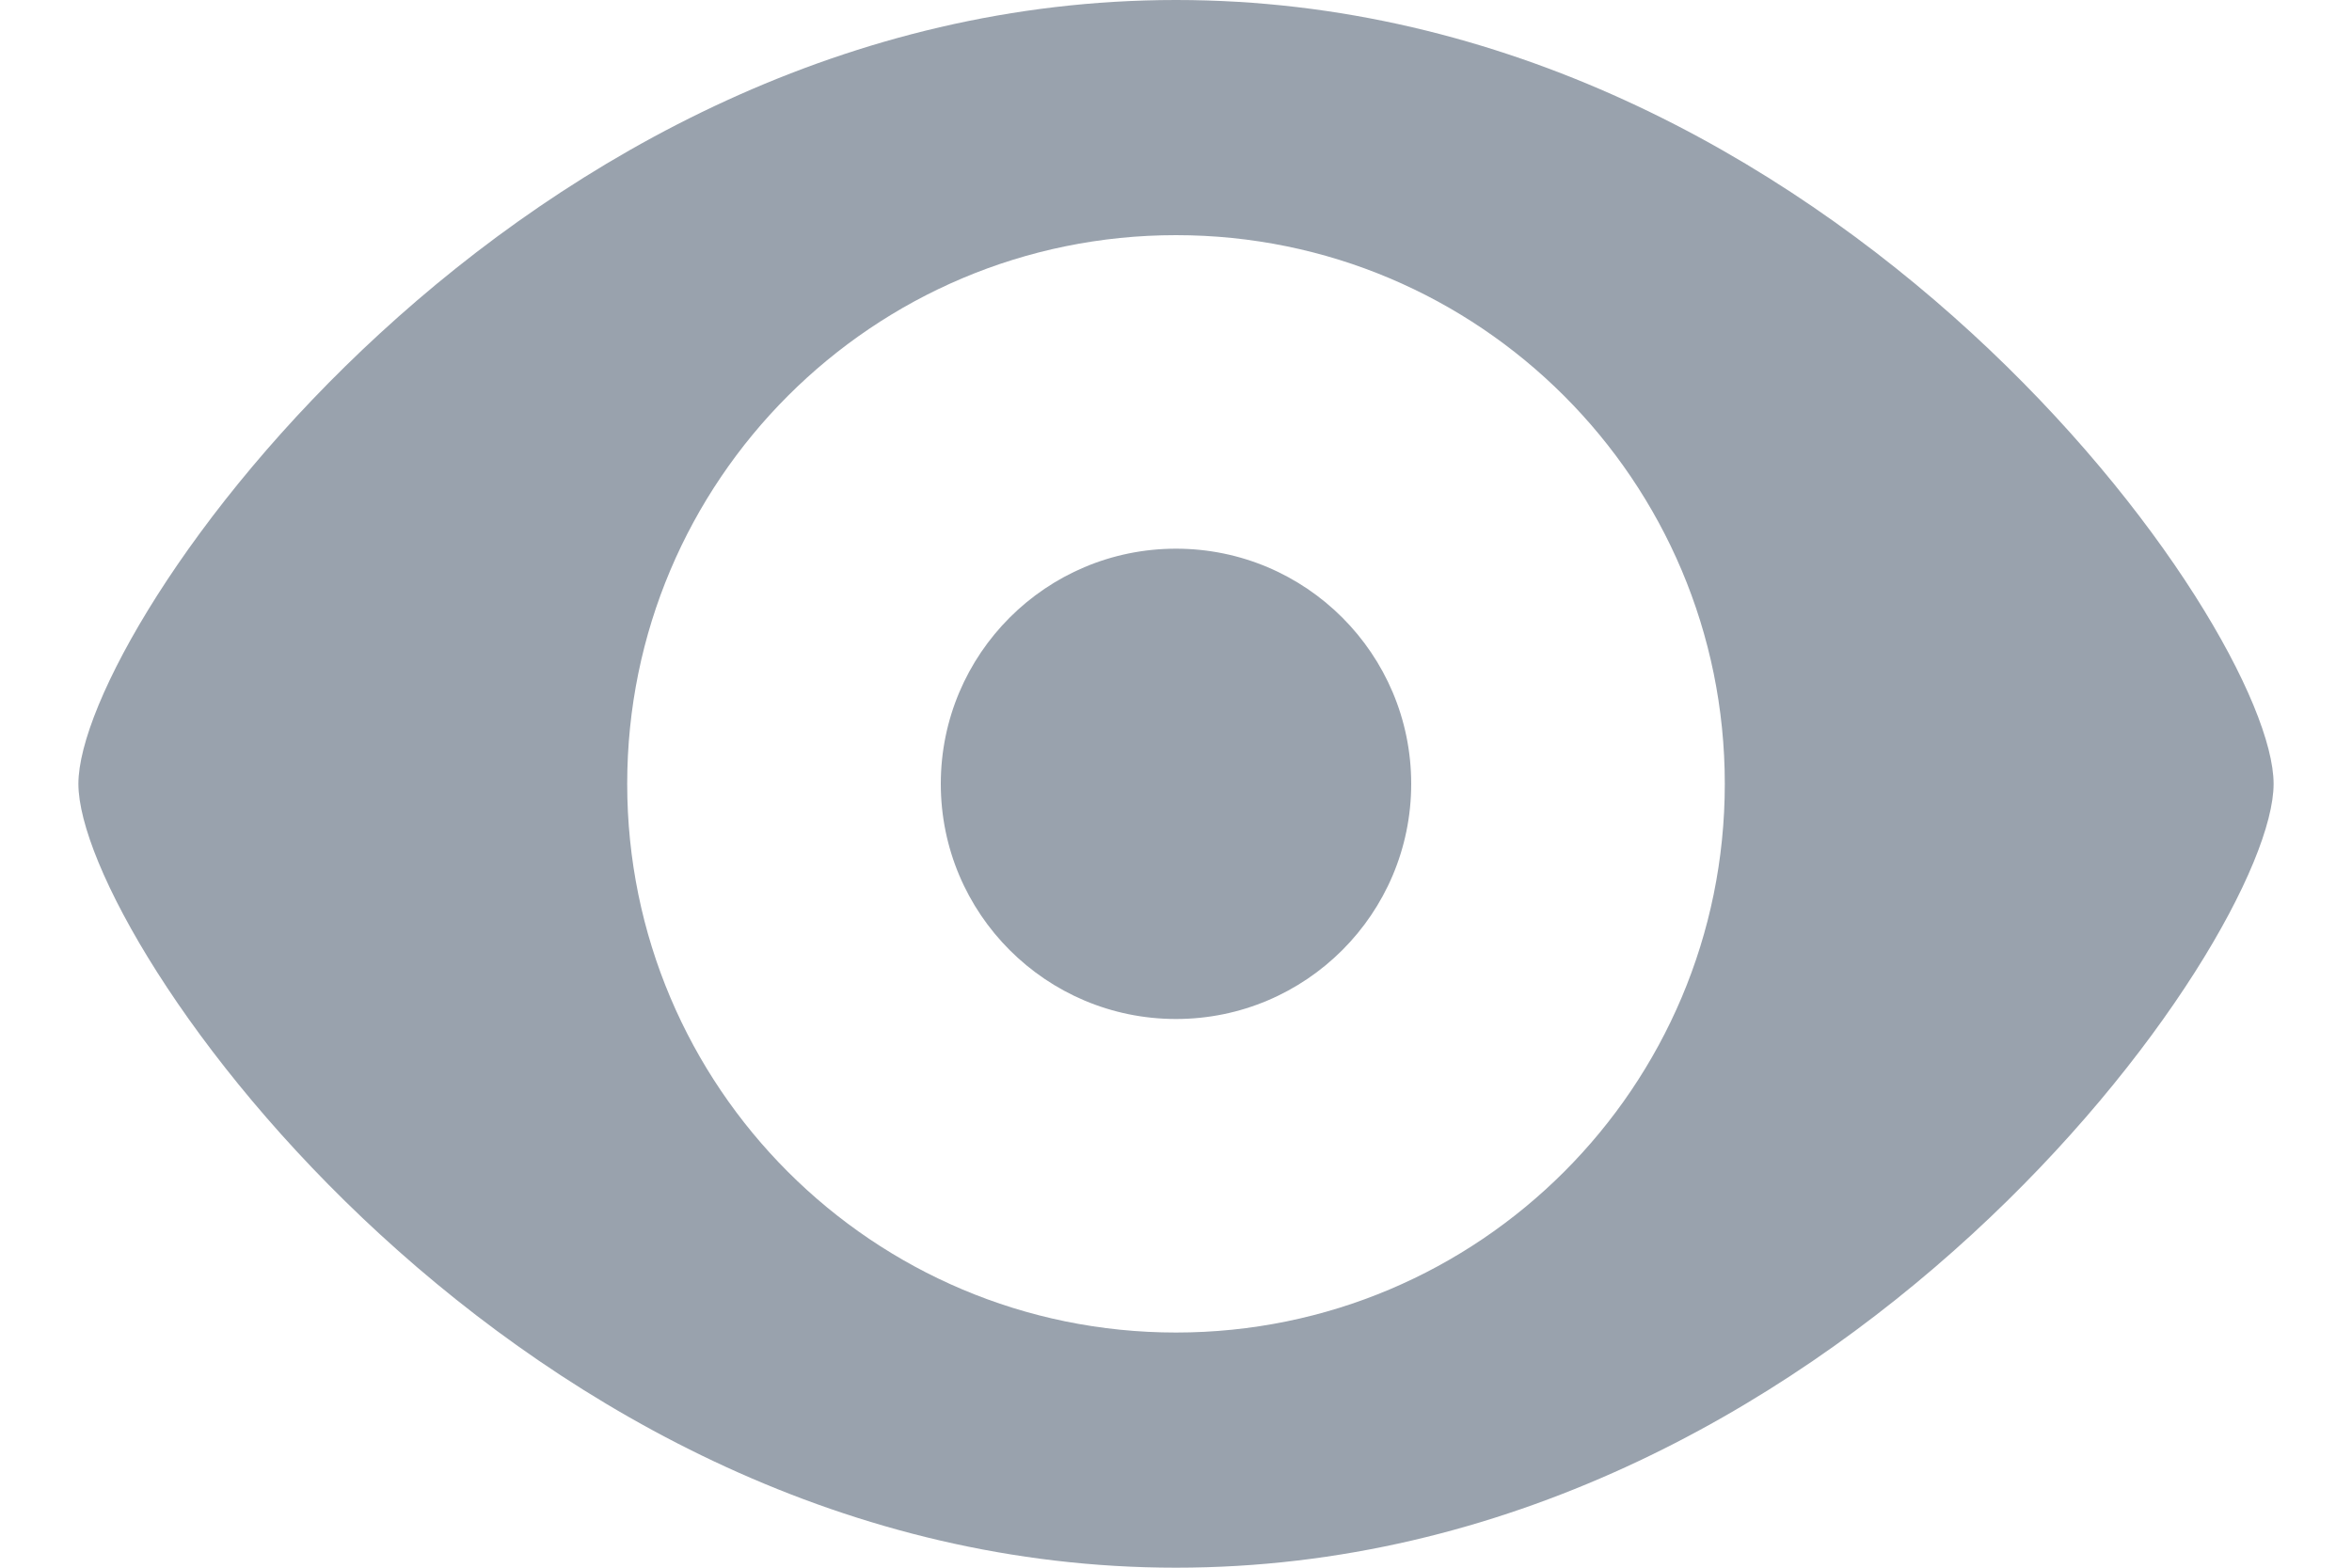 <svg width="18" height="12" viewBox="0 0 18 12" fill="none" xmlns="http://www.w3.org/2000/svg">
<path d="M9 0C14.04 0 17.4 4.8 17.4 6C17.4 7.2 14.04 12 9 12C3.96 12 0.6 7.2 0.6 6C0.6 4.8 3.96 0 9 0ZM9 1.8C6.68 1.8 4.8 3.68 4.8 6C4.8 8.32 6.68 10.2 9 10.2C11.32 10.2 13.2 8.32 13.2 6C13.2 3.68 11.32 1.8 9 1.8ZM9 4.2C9.994 4.2 10.8 5.006 10.8 6C10.8 6.994 9.994 7.8 9 7.8C8.006 7.8 7.2 6.994 7.2 6C7.2 5.006 8.006 4.2 9 4.2Z" fill="#99A2AD"/>
</svg>
